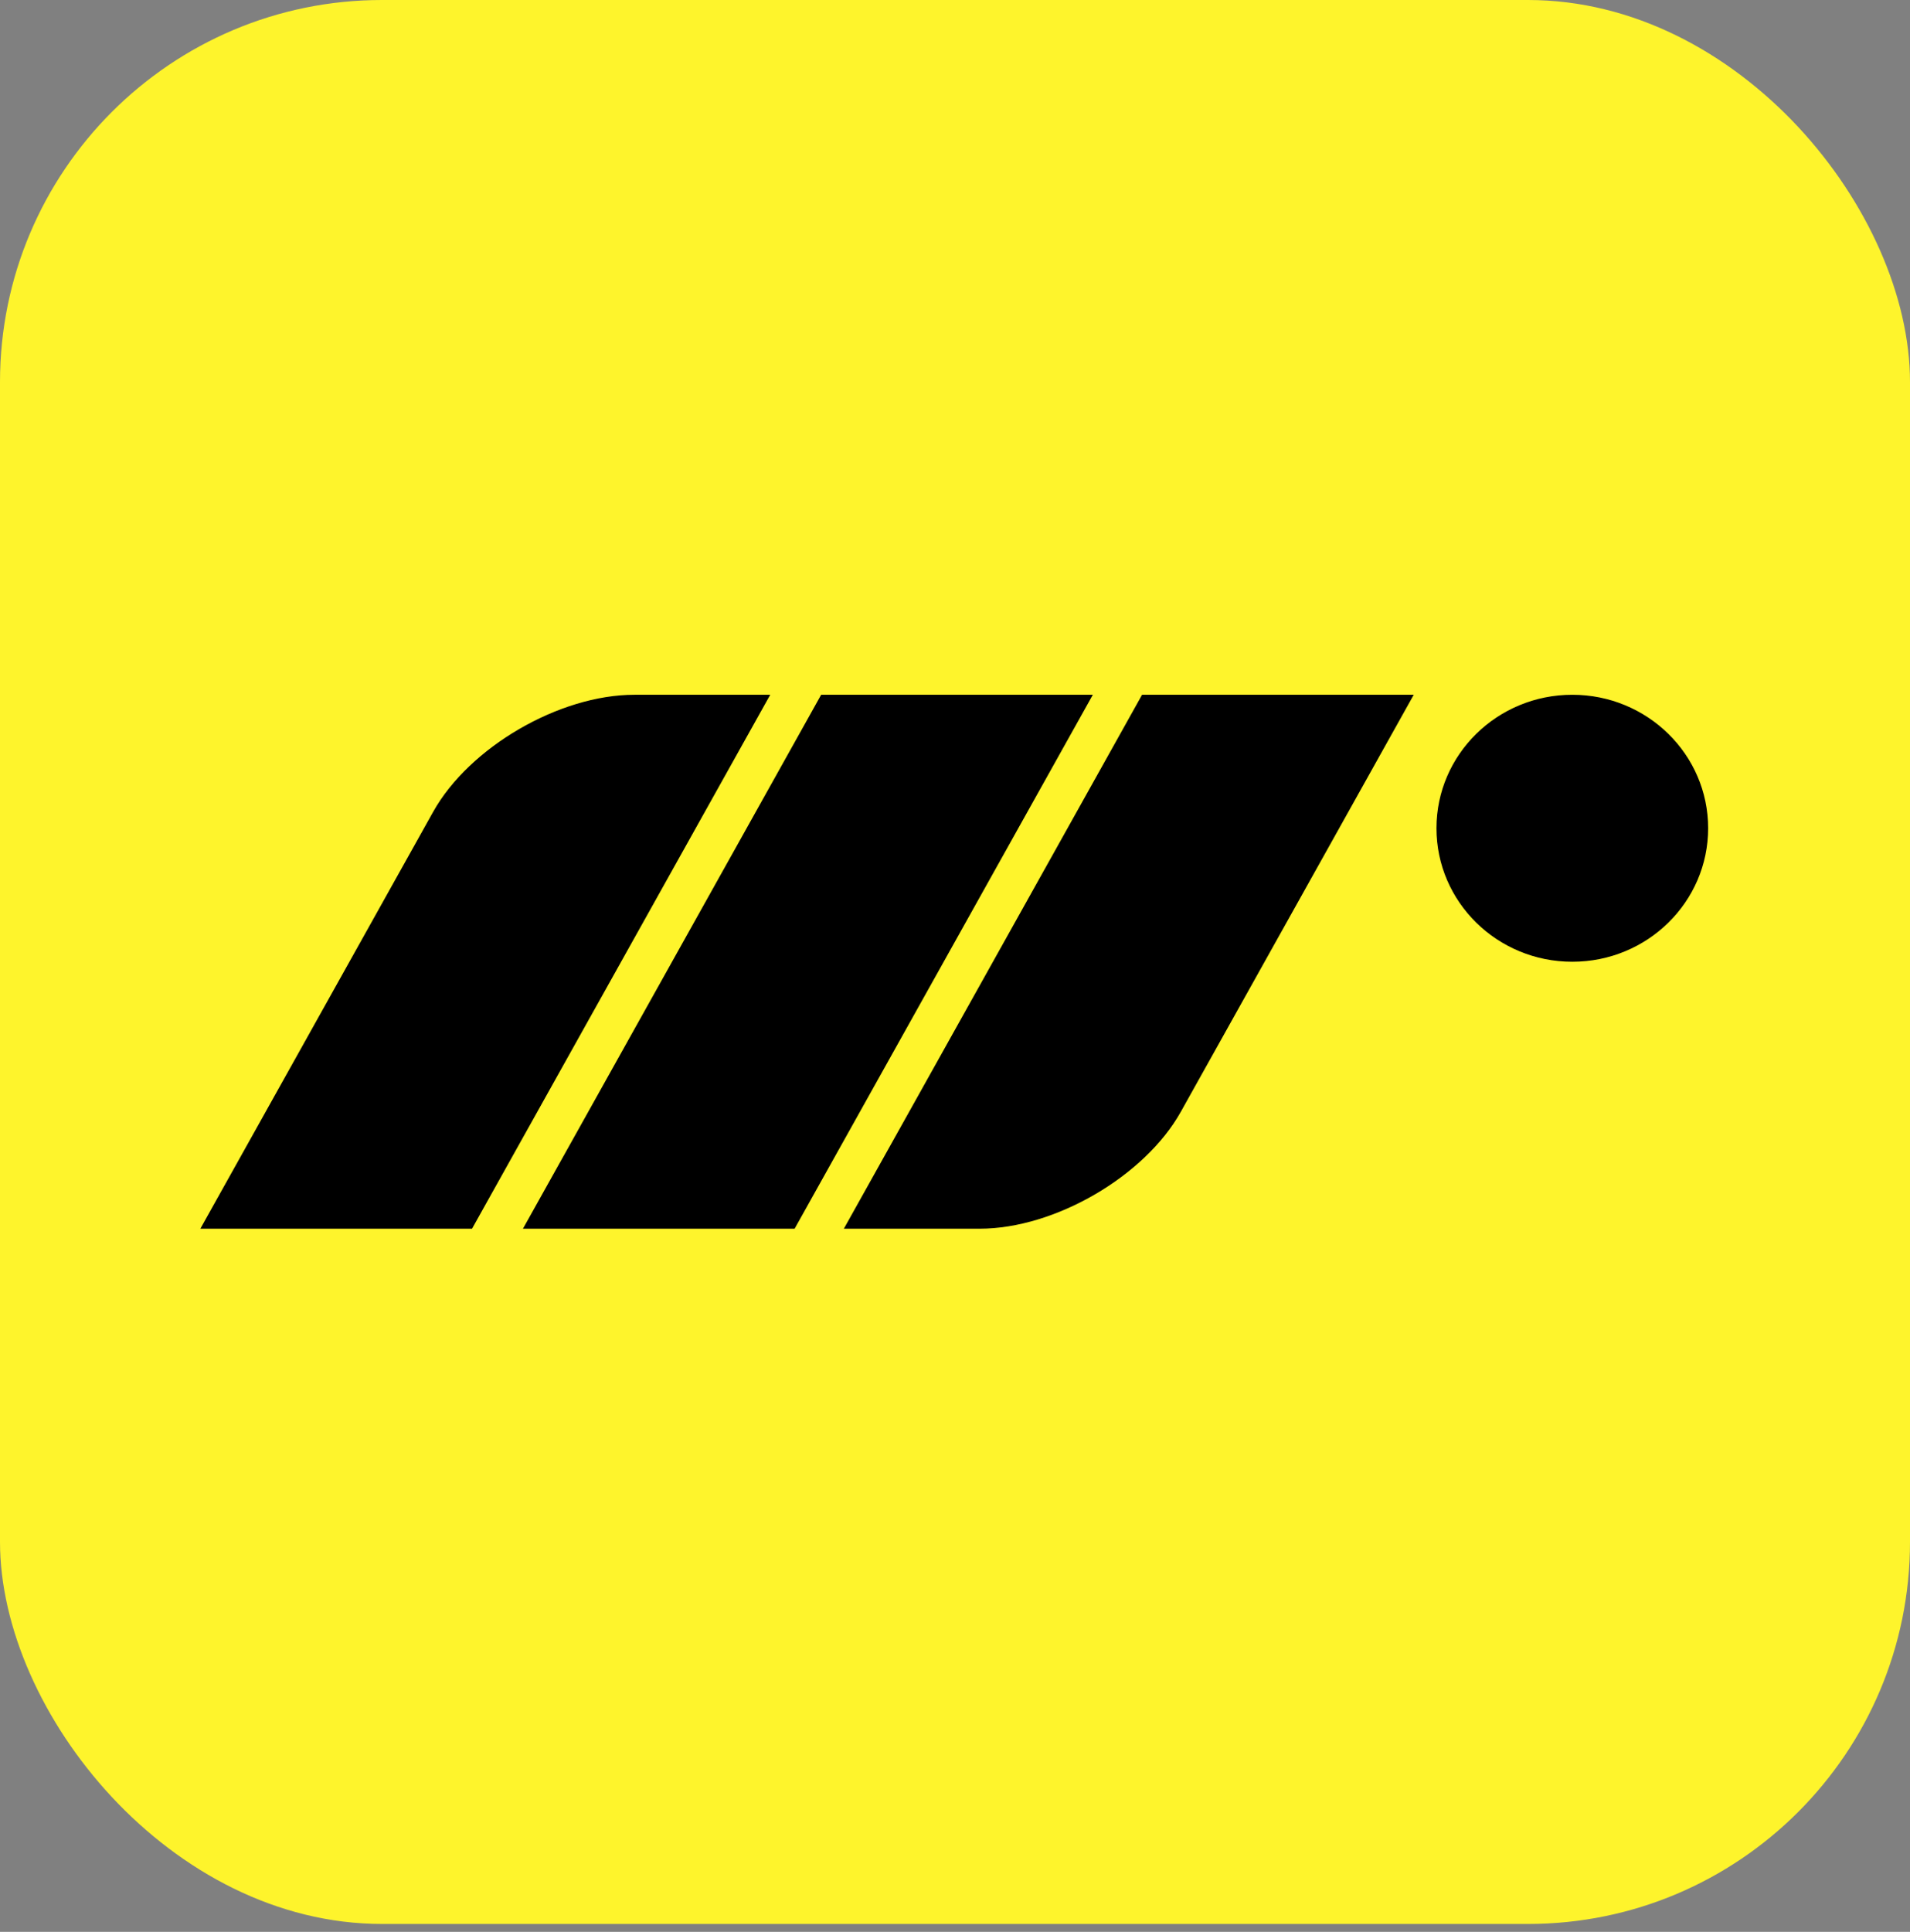 <svg width="180" height="182" viewBox="0 0 180 182" fill="none" xmlns="http://www.w3.org/2000/svg">
<rect x="0" y="0" width="180" height="182" fill="#808080" stroke="none"/>
<rect width="180" height="181.259" rx="36" fill="#FEF42C"/>
<g clip-path="url(#clip0_20_16)">
<path d="M72.588 65.455L44.484 115.758H18.881L40.823 76.481C44.229 70.389 52.717 65.455 59.787 65.455H72.588ZM135.374 78.029C135.374 71.085 141.105 65.455 148.175 65.455C155.245 65.455 160.977 71.085 160.977 78.029C160.977 84.978 155.245 90.608 148.175 90.608C141.105 90.608 135.374 84.978 135.374 78.029ZM77.387 65.455H102.99L74.885 115.758H49.282L77.387 65.455ZM107.629 65.455H133.232L111.285 104.736C107.884 110.824 99.396 115.758 92.326 115.758H79.525L107.629 65.455Z" fill="black"/>
</g>
<defs>
<clipPath id="clip0_20_16">
<rect width="142.238" height="50.35" fill="white" transform="translate(18.881 65.455)"/>
</clipPath>
</defs>
</svg>
